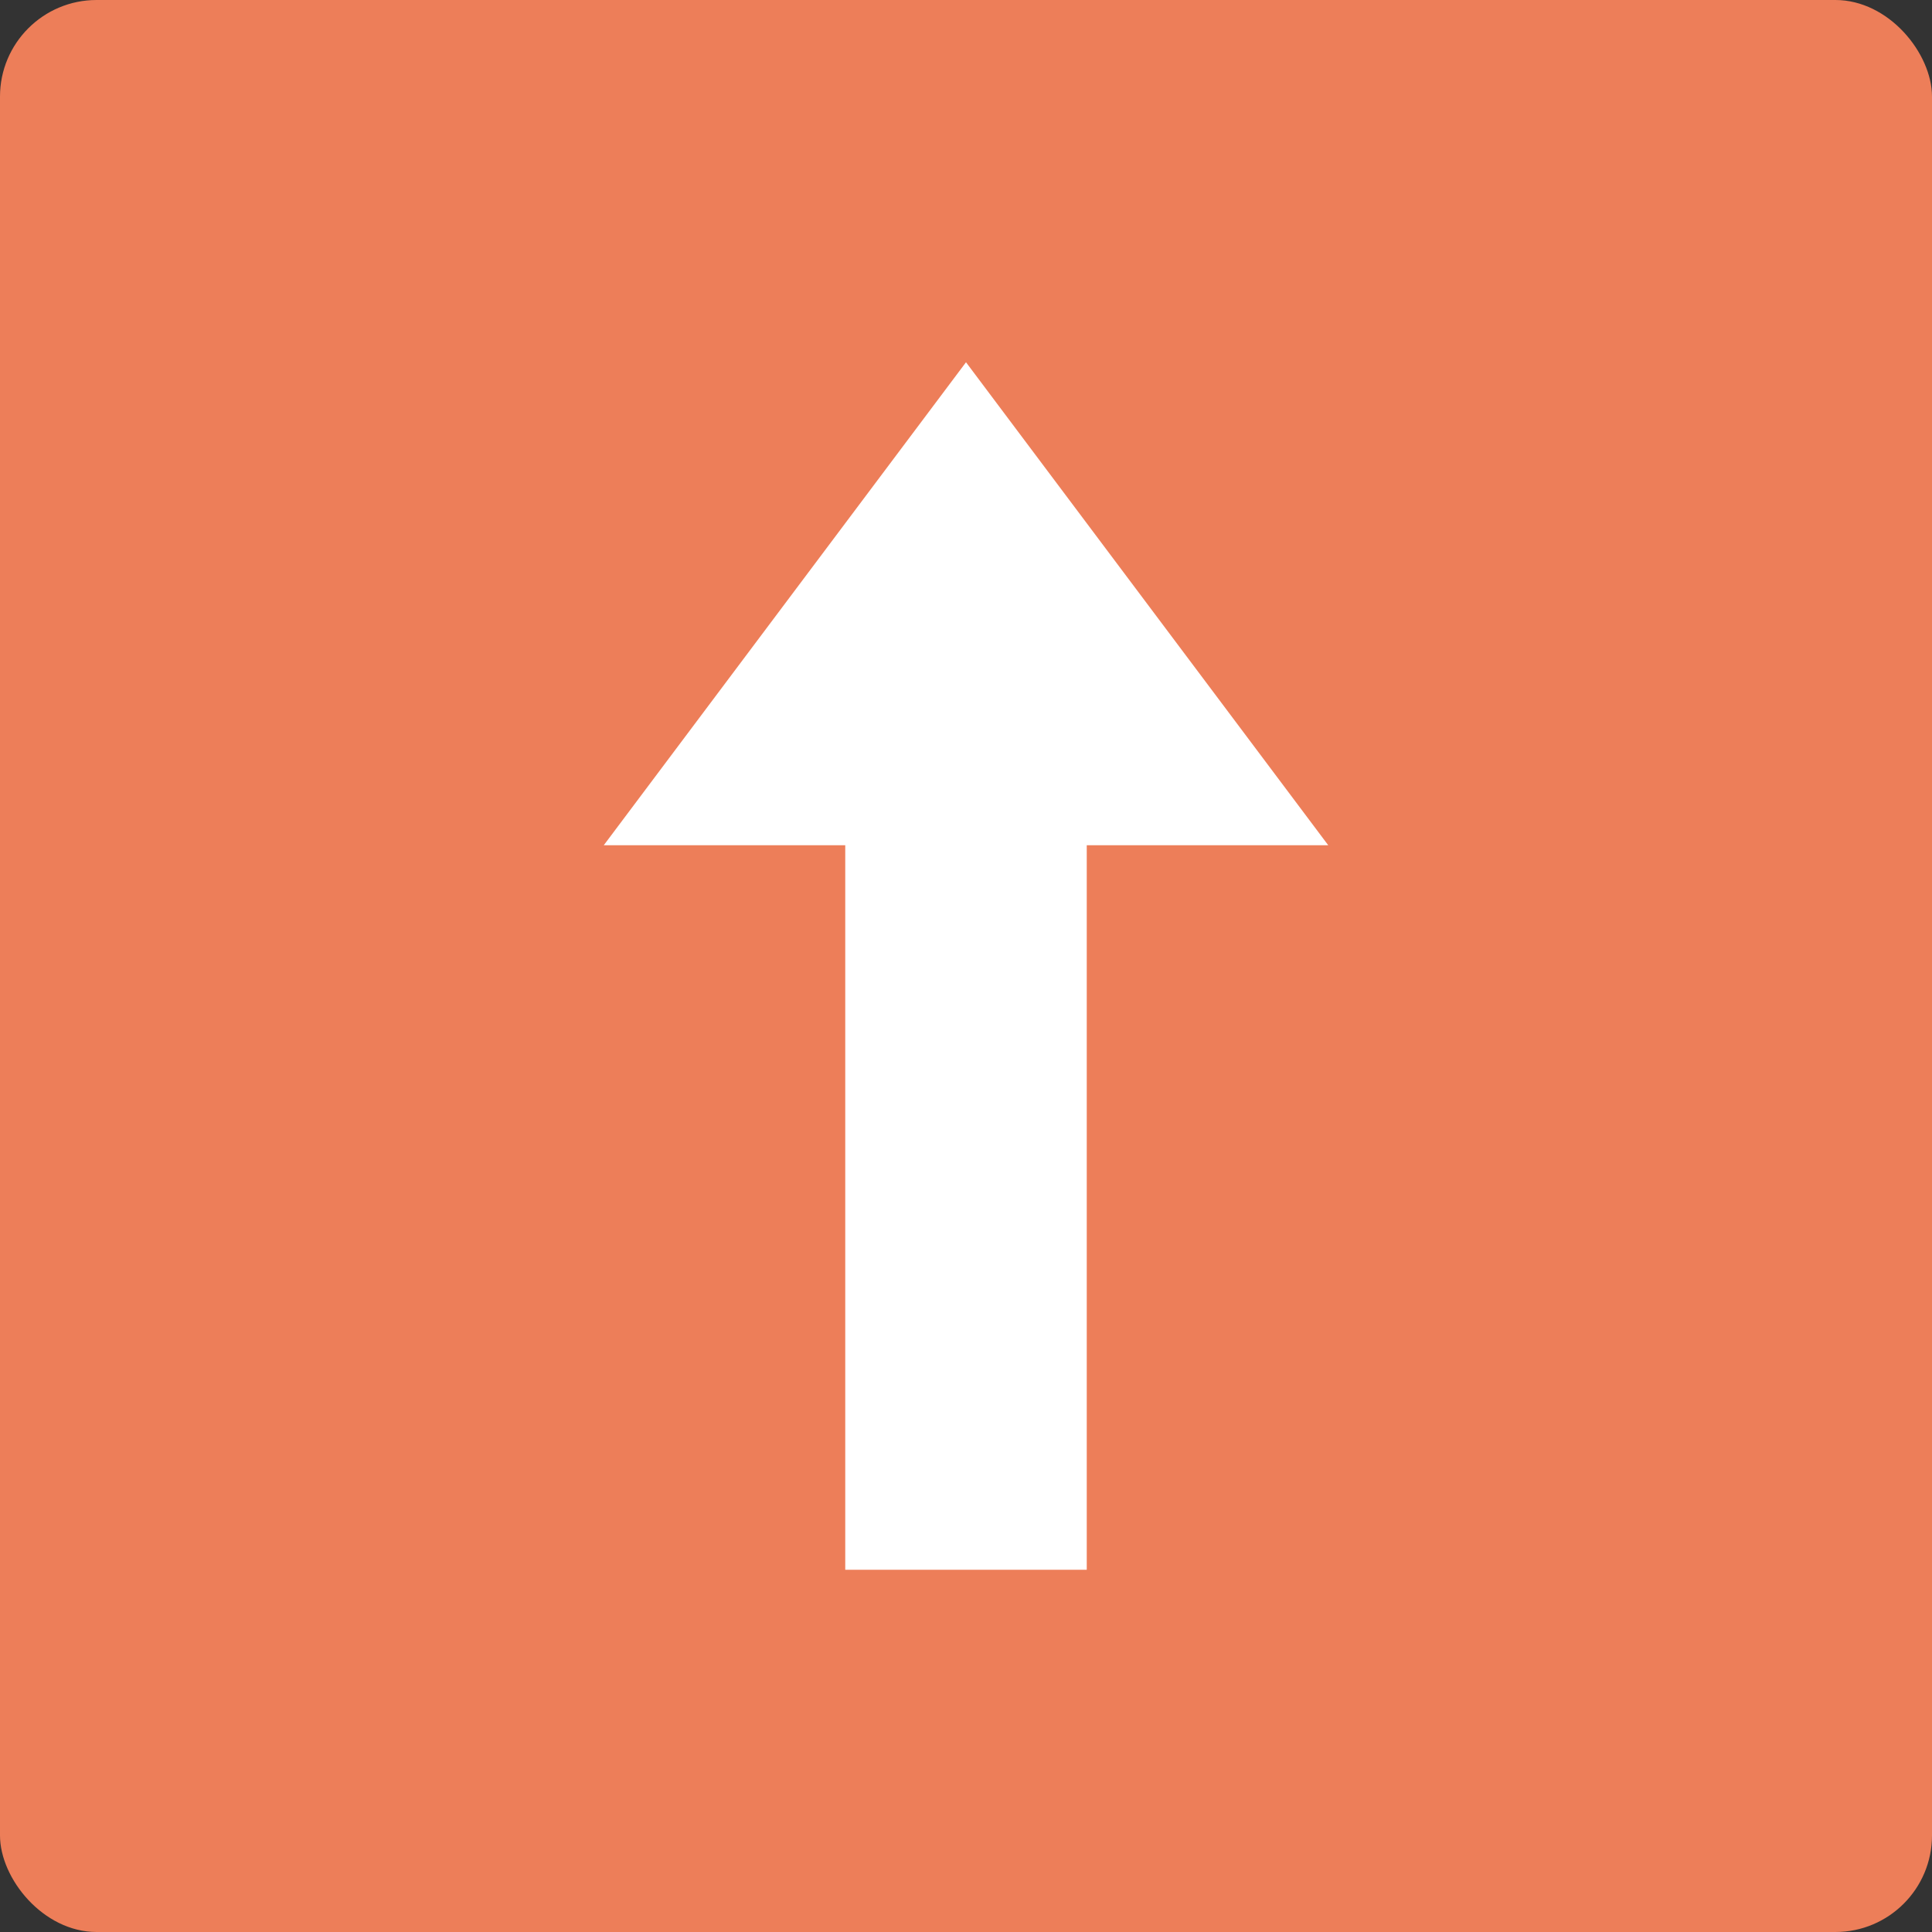 <svg xmlns="http://www.w3.org/2000/svg" width="16" height="16" version="1.1">
 <rect width="100%" height="100%" fill="#333333" stroke="none"/>
 <rect style="fill:#ed7e59" width="16" height="16" x="0" y="0" rx=".8" ry=".8"/>
 <path style="fill:#ffffff" d="M 7,13 V 7 H 5 L 8,3 11,7 H 9 V 13 Z"/>
</svg>
